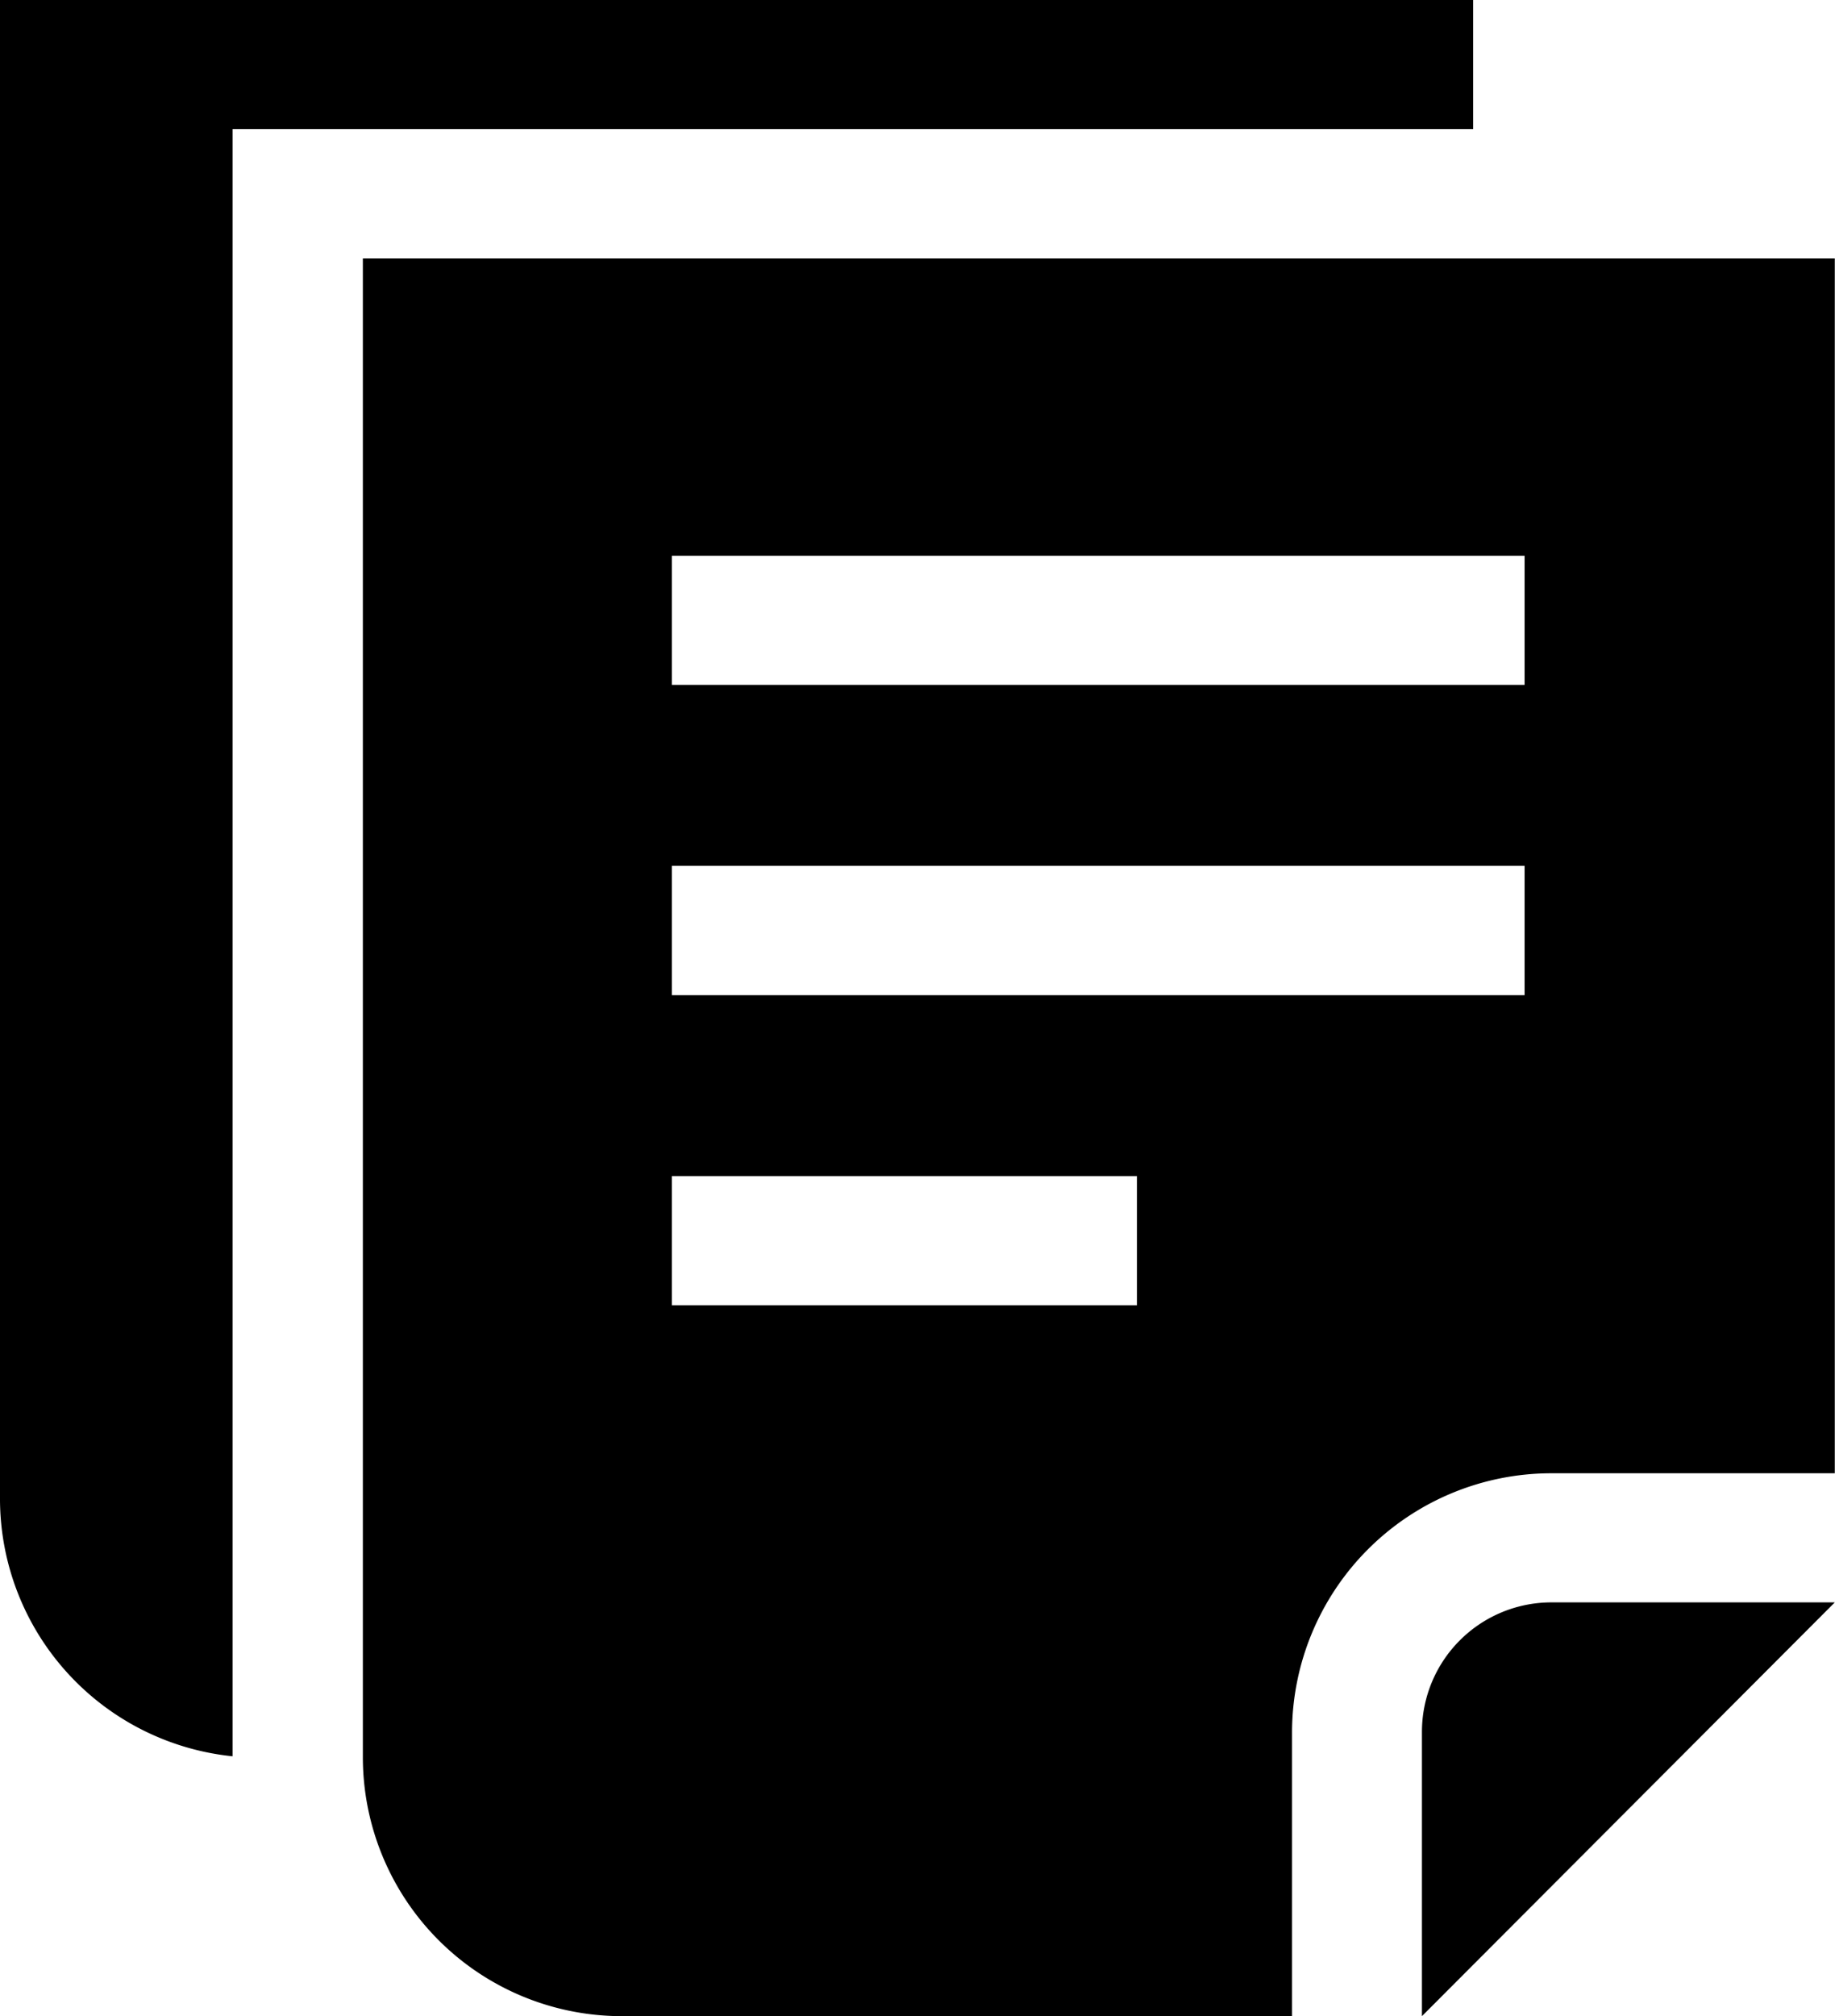 <svg id="a5b6e330-e051-4e63-b049-43c4f78fd2d6" data-name="레이어 1" xmlns="http://www.w3.org/2000/svg" viewBox="0 0 89.56 98.39"><path d="M81,79a6.32,6.32,0,0,0-6.31,6.31V99.19L94.84,79Z" transform="translate(-5.29 -0.81)"/><path d="M23,13.42V86.58A12.64,12.64,0,0,0,35.56,99.19H68.35V85.32A12.66,12.66,0,0,1,81,72.7H94.84V13.42ZM60.78,64.5H38.08V58.2h22.7ZM79.71,49.37H38.08V43.06H79.7v6.31Zm0-15.14H38.08v-6.3H79.7v6.3Z" transform="translate(-5.29 -0.81)"/><path d="M5.29.81V74A12.64,12.64,0,0,0,16.64,86.51V7.11H77.19V.81Z" transform="translate(-5.29 -0.81)"/></svg>